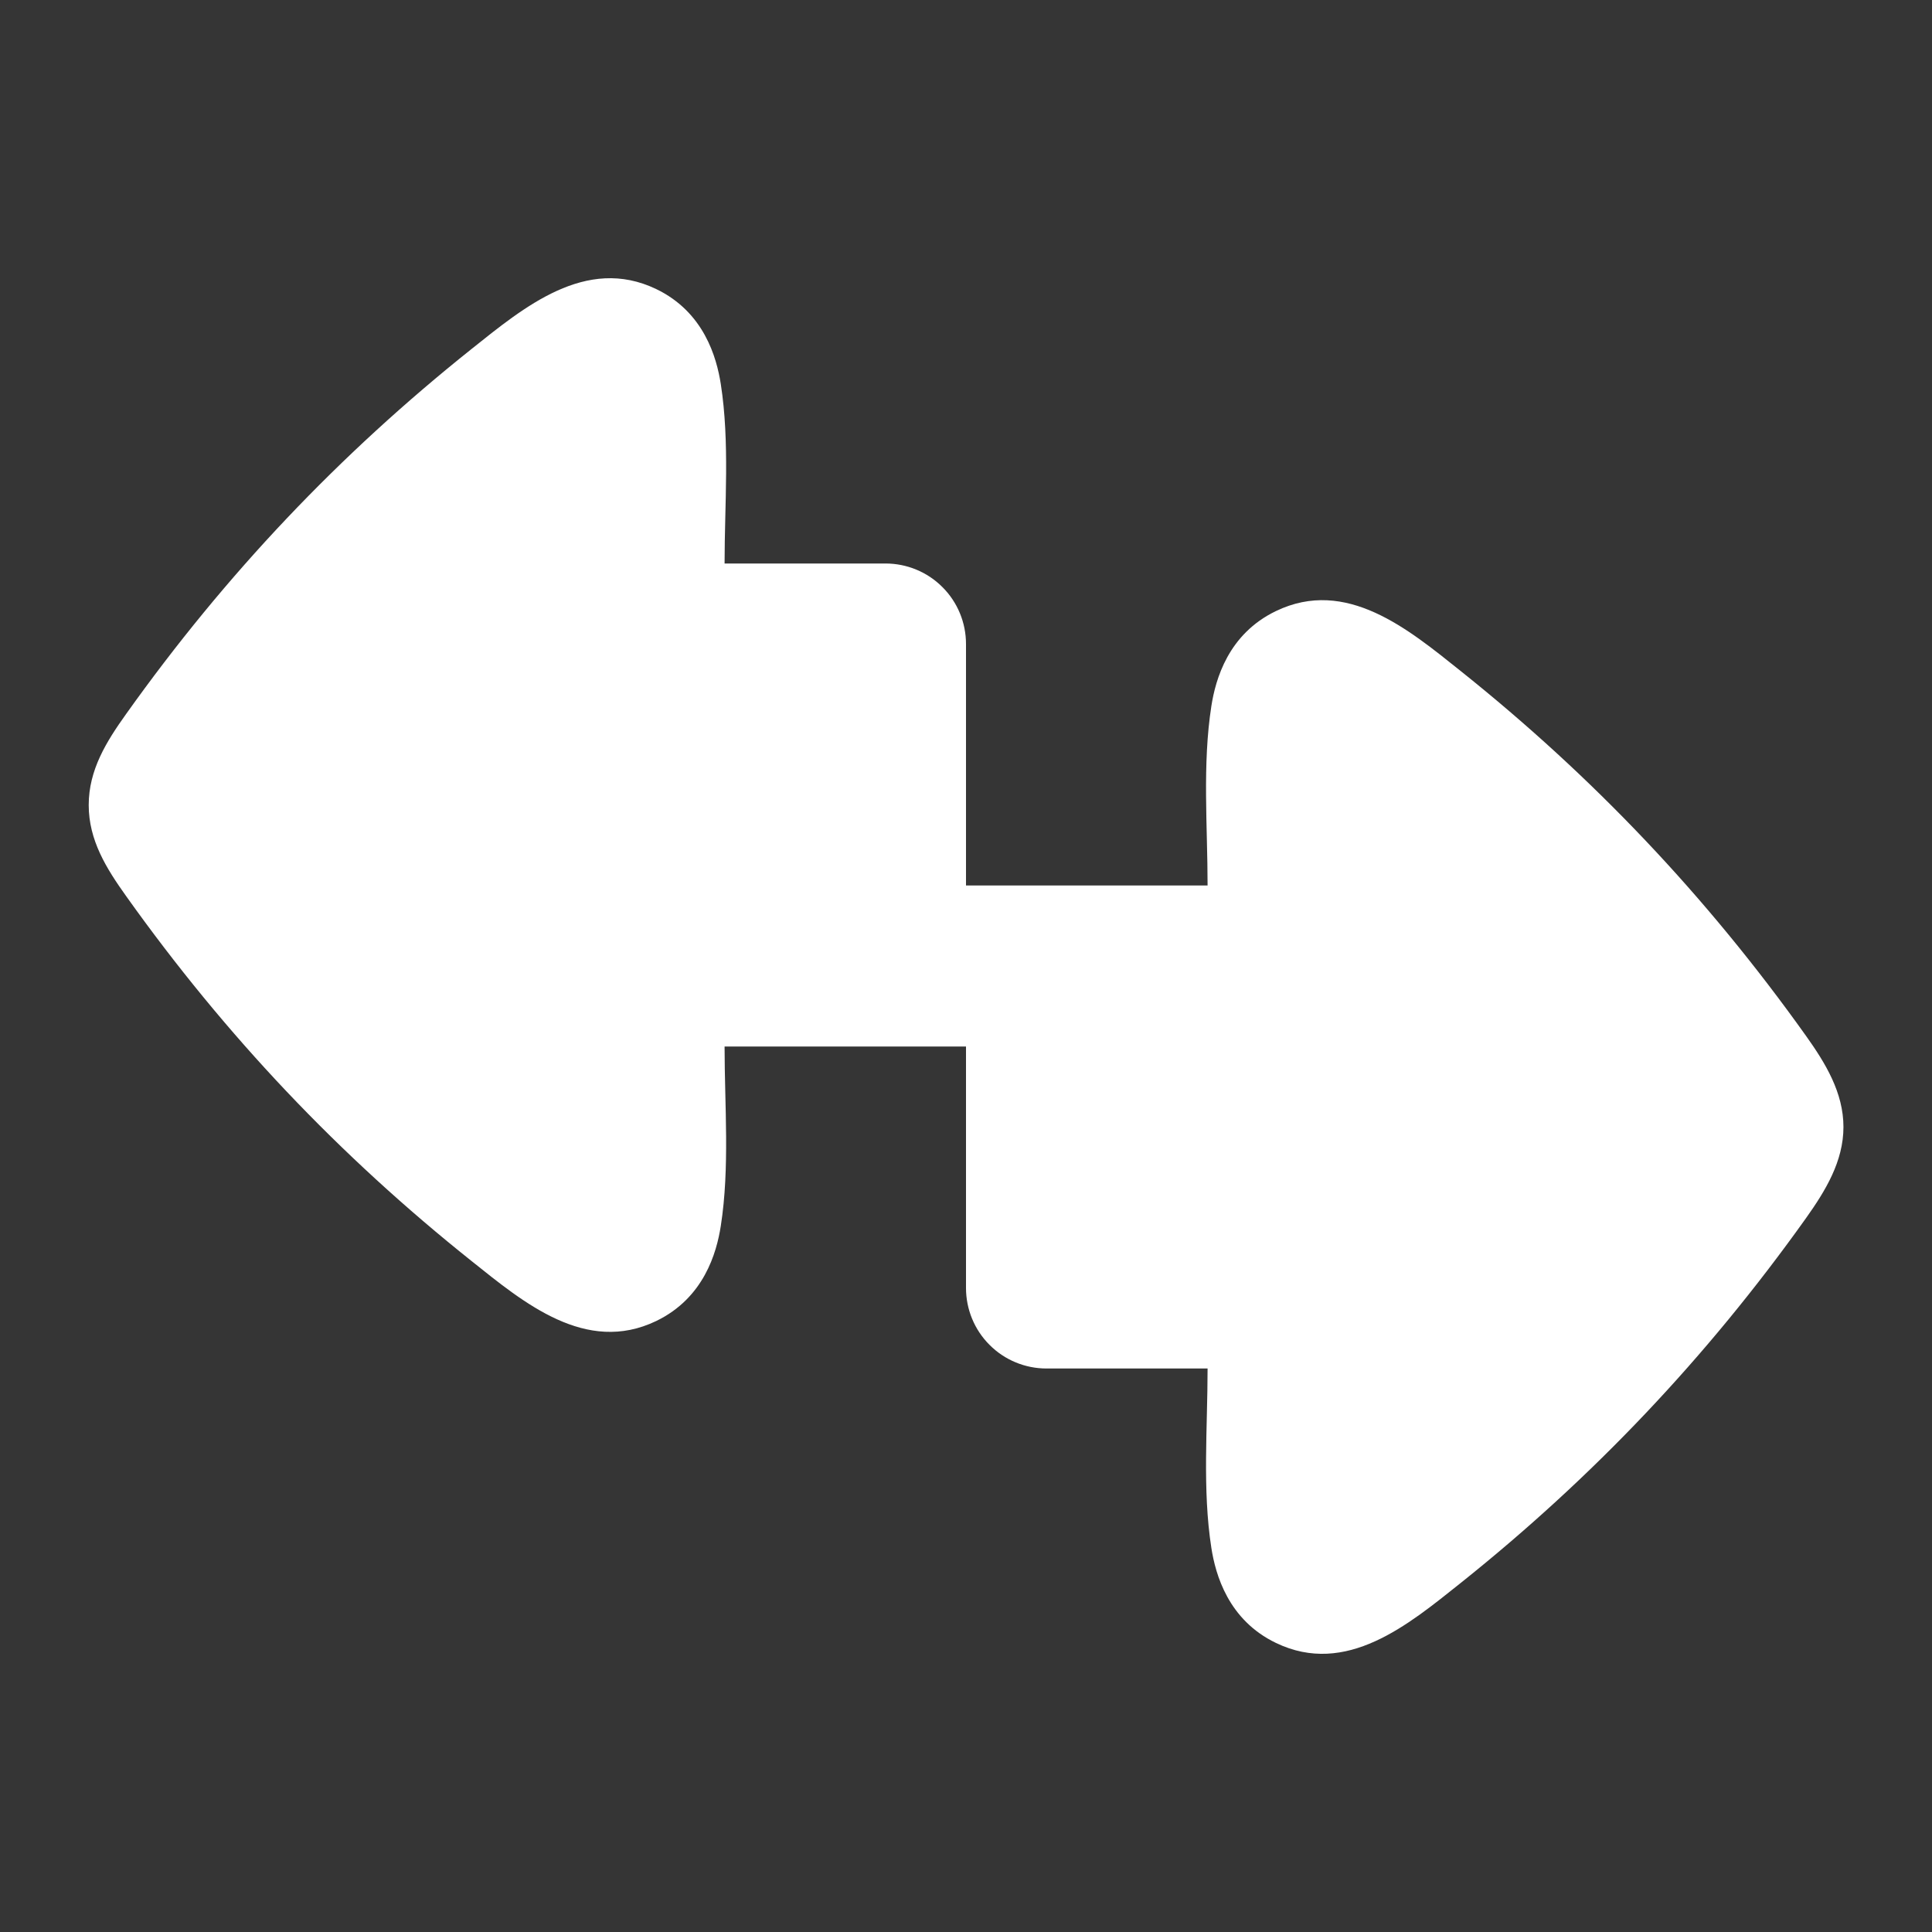 <svg width="24" height="24" viewBox="0 0 24 24" fill="none" xmlns="http://www.w3.org/2000/svg">
<rect x="0" y="0" width="24" height="24" fill="#333333" stroke="none"/>
<path d="M24 0V24H0V0H24Z" fill="white" fill-opacity="0.01"/>
<path fill-rule="evenodd" clip-rule="evenodd" d="M12 13L9.001 13C9.001 13.733 9.067 14.504 8.954 15.229C8.902 15.563 8.744 16.124 8.152 16.41C7.278 16.83 6.505 16.182 5.859 15.666C4.216 14.356 2.807 12.873 1.567 11.132C1.322 10.789 1.102 10.438 1.102 10.001C1.102 9.563 1.322 9.212 1.567 8.869C2.807 7.128 4.216 5.645 5.858 4.335C6.505 3.819 7.278 3.171 8.152 3.591C8.744 3.876 8.902 4.438 8.954 4.771C9.067 5.497 9.001 6.268 9.001 7L11 7C11.265 7 11.52 7.105 11.707 7.293C11.895 7.48 12 7.735 12 8V11L15.001 11C15.001 10.267 14.935 9.497 15.048 8.771C15.1 8.437 15.258 7.876 15.85 7.591C16.724 7.17 17.497 7.818 18.143 8.334C19.785 9.645 21.195 11.128 22.435 12.868C22.675 13.205 22.9 13.572 22.9 14C22.9 14.428 22.675 14.794 22.435 15.132C21.195 16.872 19.785 18.355 18.143 19.666C17.497 20.181 16.724 20.83 15.85 20.409C15.258 20.124 15.1 19.562 15.048 19.229C14.935 18.503 15.001 17.733 15.001 17L13 17C12.735 17 12.48 16.895 12.293 16.707C12.105 16.52 12 16.265 12 16V13Z" fill="#FFFFFF"/>
</svg>
